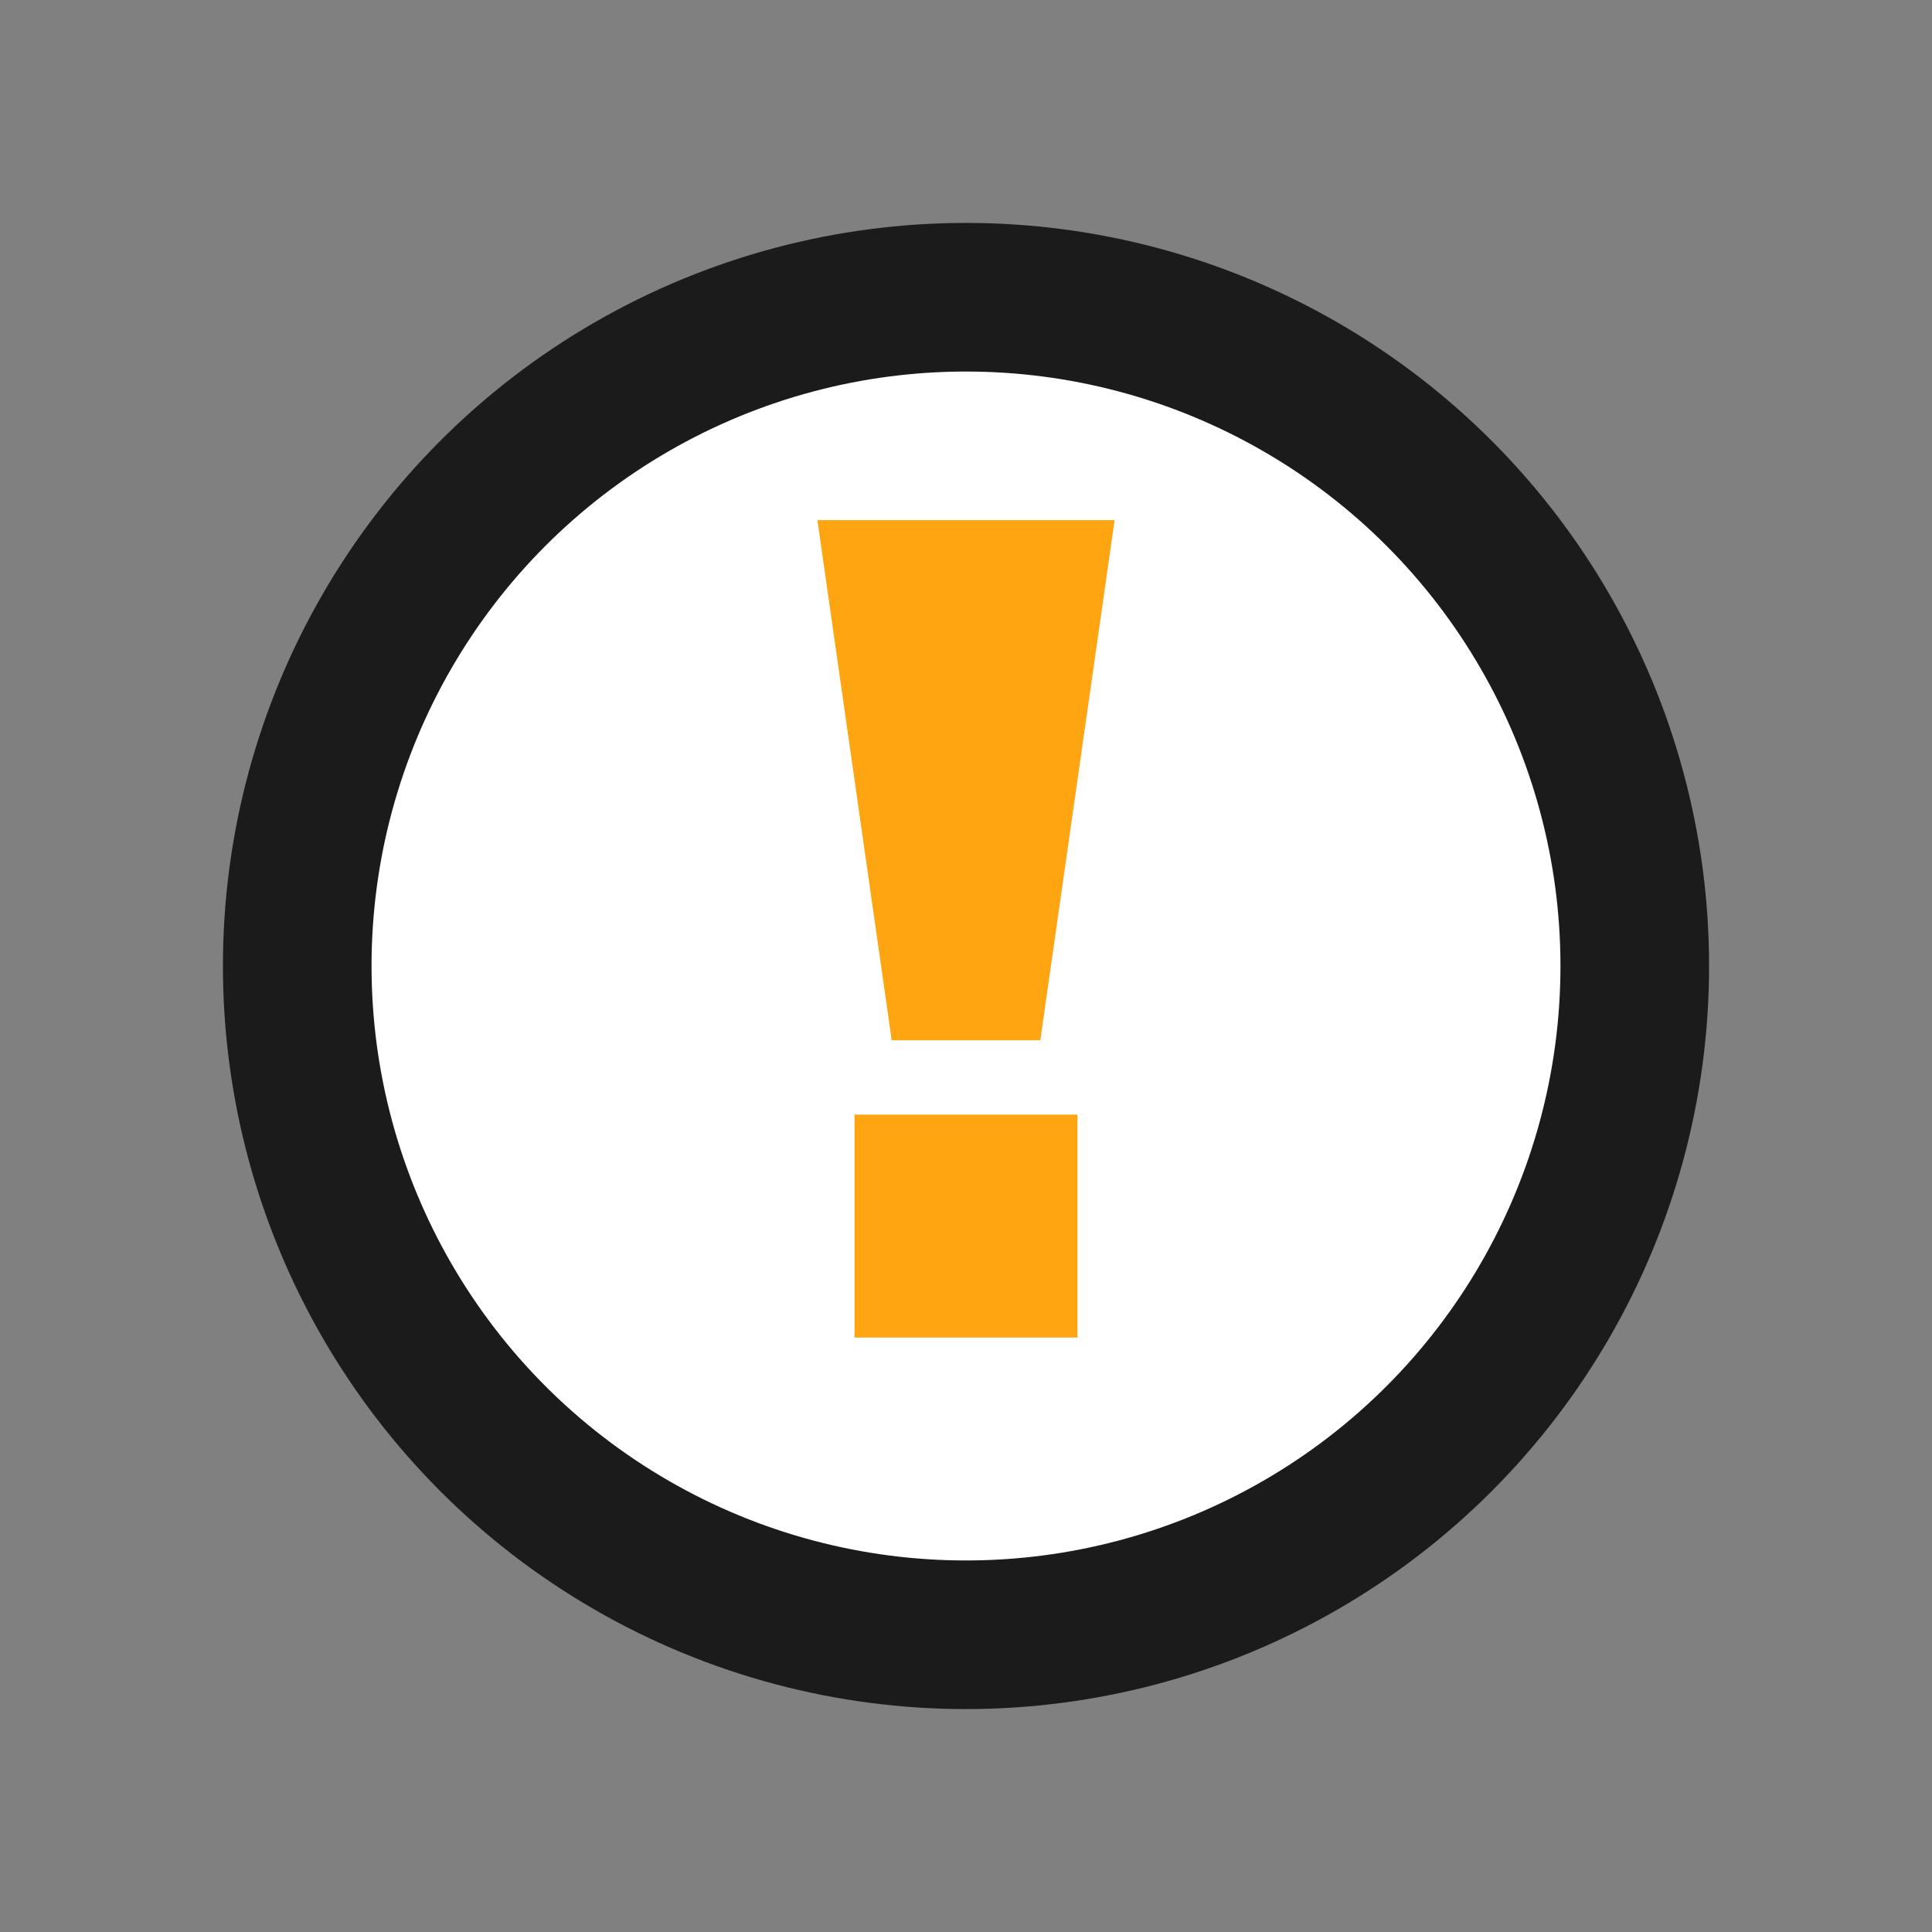 <?xml version="1.0" encoding="UTF-8"?>
<svg width="26px" height="26px" viewBox="0 0 26 26" version="1.1" xmlns="http://www.w3.org/2000/svg" xmlns:xlink="http://www.w3.org/1999/xlink">
    <rect x="0" y="0" width="26" height="26" fill="#808080" stroke="none"/>
    <!-- Generator: Sketch 52.5 (67469) - http://www.bohemiancoding.com/sketch -->
    <title>Artboard</title>
    <desc>Created with Sketch.</desc>
    <g id="Artboard" stroke="none" stroke-width="1" fill="none" fill-rule="evenodd">
        <g id="icon" transform="translate(3, 3)">
            <circle id="Oval" stroke="#1B1B1B" stroke-width="2" fill="#FFFFFF" cx="10" cy="10" r="9"></circle>
            <g id="Group-40" transform="translate(8, 4)" fill="#FFA511">
                <polygon id="Rectangle" points="1.13686838e-13 0 4 0 3 7 1 7"></polygon>
                <rect id="Rectangle-Copy-9" transform="translate(2, 9.5) scale(1, -1) translate(-2, -9.5) " x="0.5" y="8" width="3" height="3"></rect>
            </g>
        </g>
    </g>
</svg>